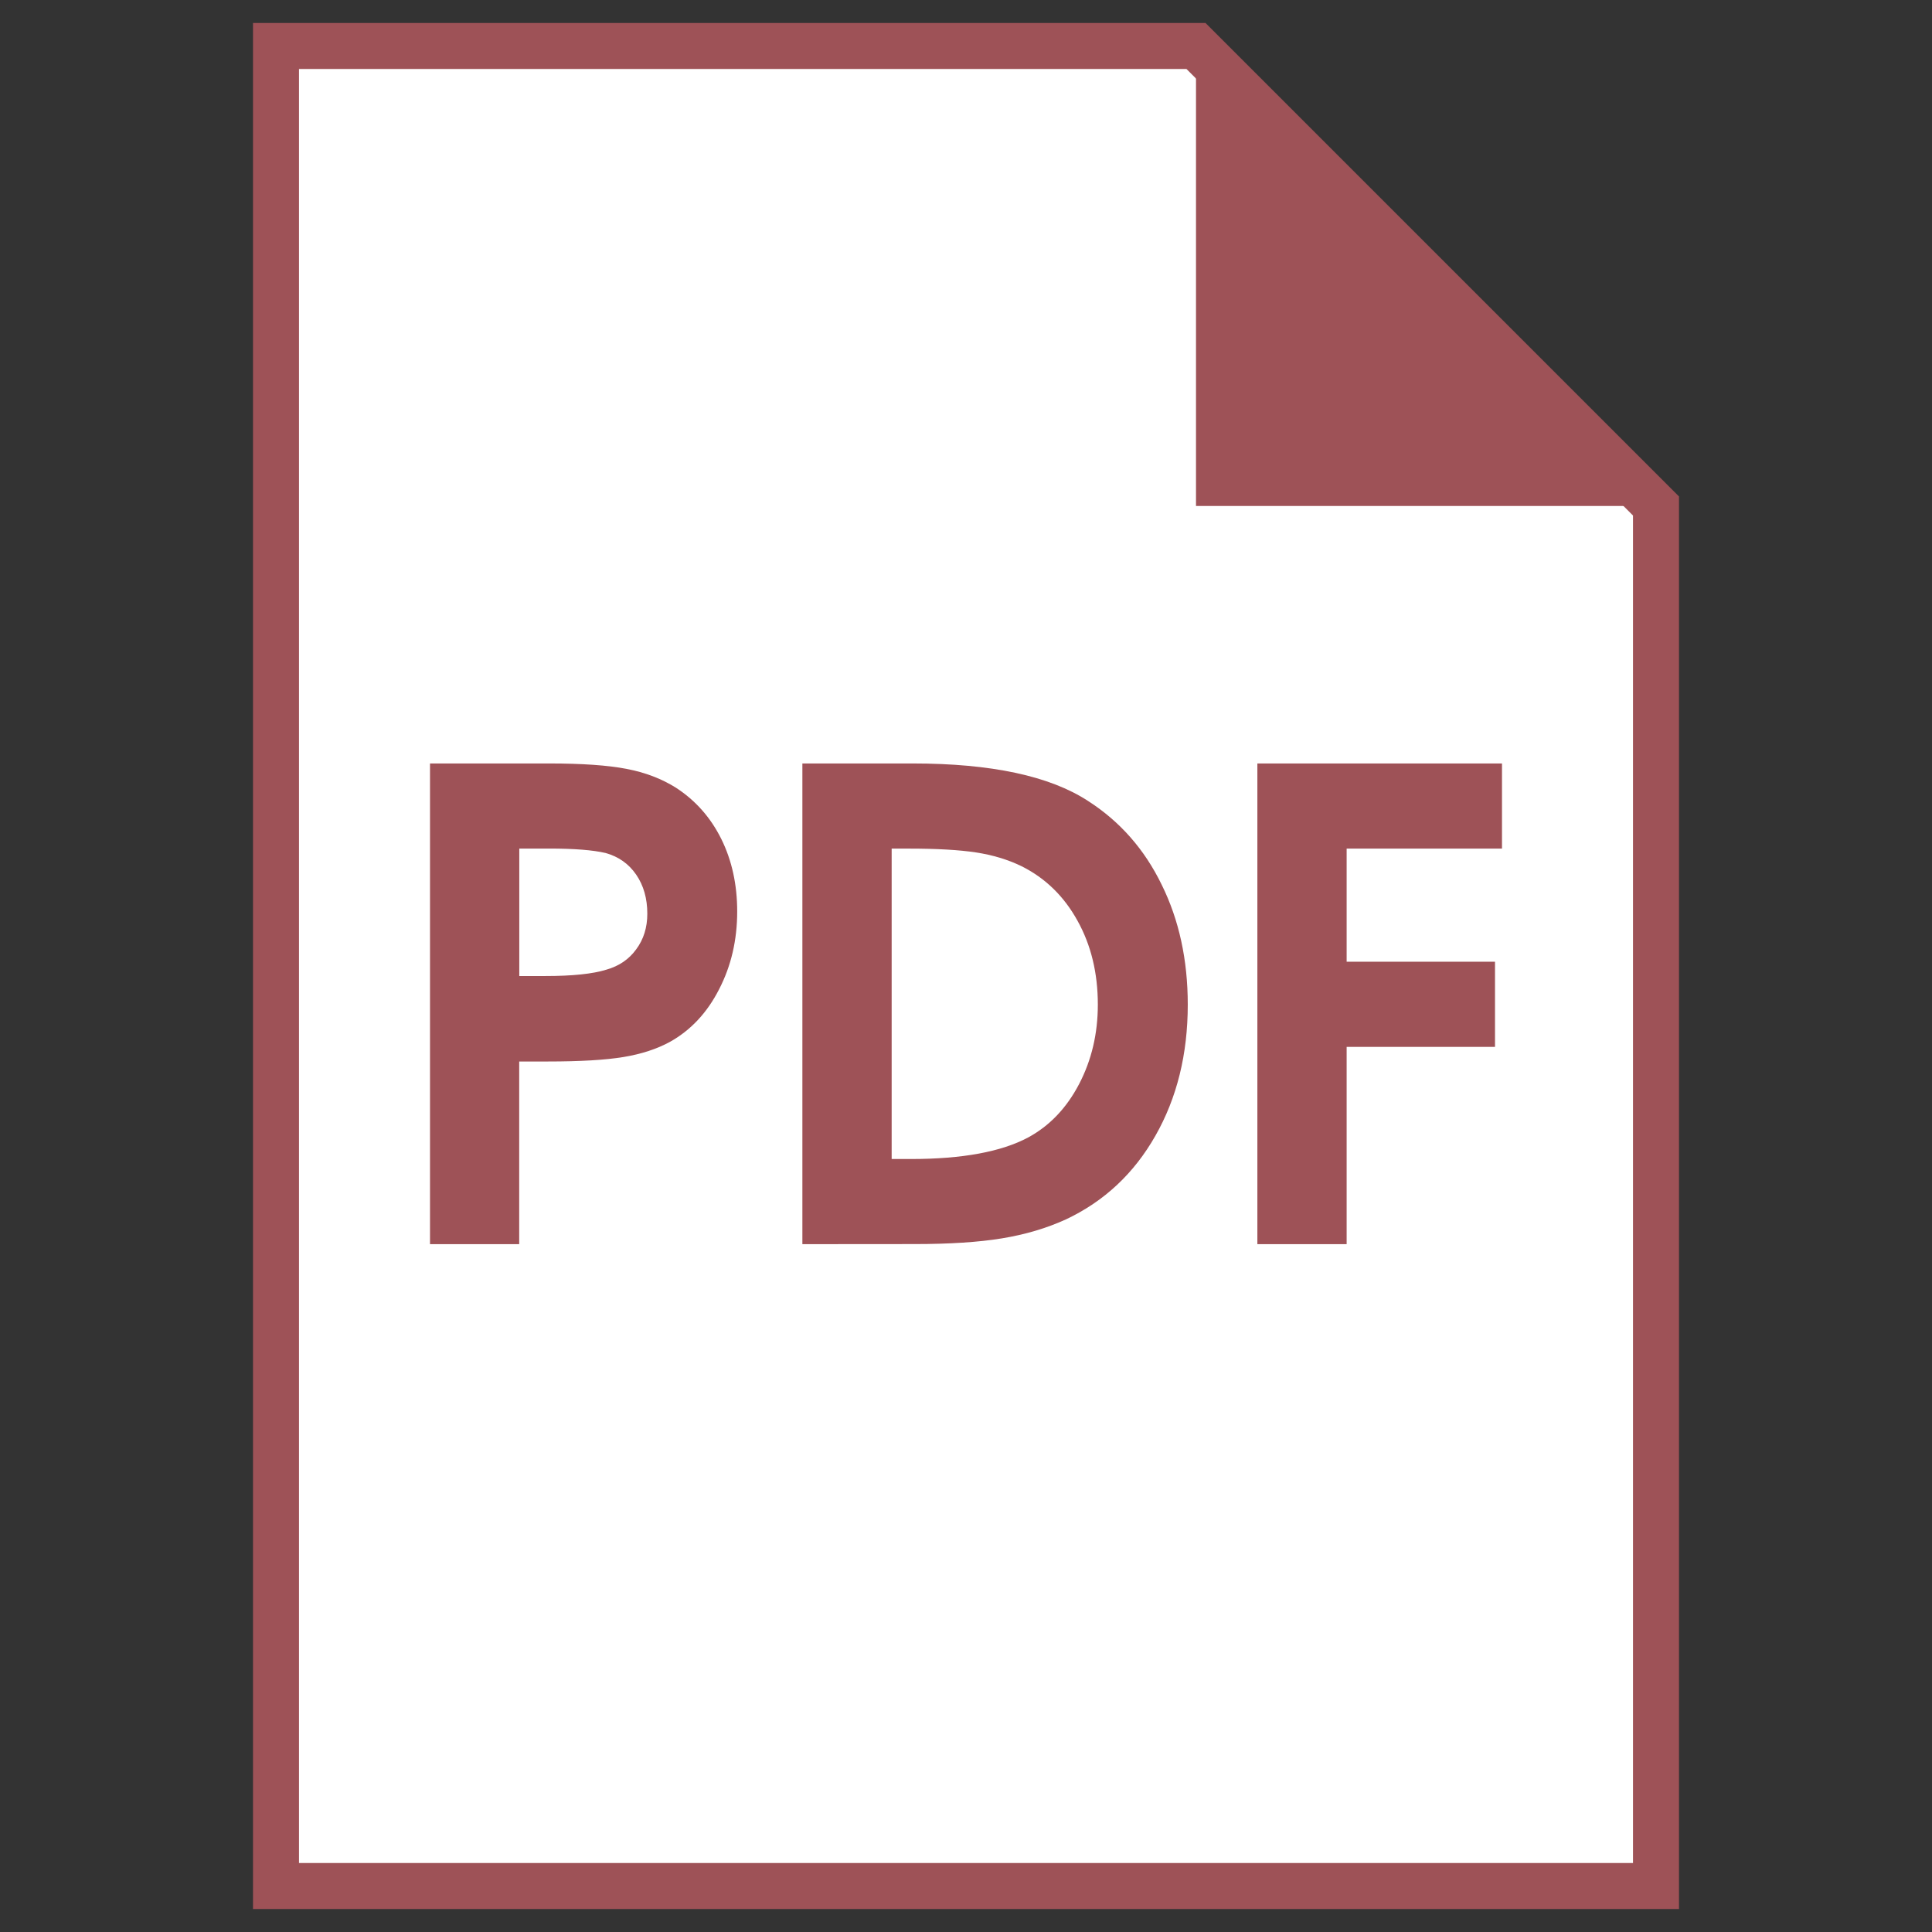 <?xml version="1.0" encoding="UTF-8" standalone="no"?>
<!-- Created with Inkscape (http://www.inkscape.org/) -->

<svg
   xmlns:dc="http://purl.org/dc/elements/1.1/"
   xmlns:cc="http://creativecommons.org/ns#"
   xmlns:rdf="http://www.w3.org/1999/02/22-rdf-syntax-ns#"
   xmlns:svg="http://www.w3.org/2000/svg"
   xmlns="http://www.w3.org/2000/svg"
   xmlns:sodipodi="http://sodipodi.sourceforge.net/DTD/sodipodi-0.dtd"
   xmlns:inkscape="http://www.inkscape.org/namespaces/inkscape"
   width="42mm"
   height="42mm"
   viewBox="0 0 42 42"
   version="1.1"
   id="svg8"
   inkscape:export-filename="/media/alex/DATA/pdf-icon.png"
   inkscape:export-xdpi="58.060001"
   inkscape:export-ydpi="58.060001"
   inkscape:version="0.92.3 (2405546, 2018-03-11)"
   sodipodi:docname="pdf-icon.svg">
  <rect x="0" y="0" width="42" height="42" fill="#333333" stroke="none"/>
  <defs
     id="defs2" />
  <sodipodi:namedview
     id="base"
     pagecolor="#ffffff"
     bordercolor="#666666"
     borderopacity="1.0"
     inkscape:pageopacity="0.0"
     inkscape:pageshadow="2"
     inkscape:zoom="3.959798"
     inkscape:cx="10.393164"
     inkscape:cy="69.003027"
     inkscape:document-units="mm"
     inkscape:current-layer="layer1"
     showgrid="true"
     fit-margin-top="0"
     fit-margin-left="0"
     fit-margin-right="0"
     fit-margin-bottom="0"
     inkscape:window-width="1920"
     inkscape:window-height="991"
     inkscape:window-x="0"
     inkscape:window-y="28"
     inkscape:window-maximized="1"
     inkscape:snap-smooth-nodes="true"
     inkscape:snap-global="true">
    <inkscape:grid
       type="xygrid"
       id="grid815"
       units="mm"
       spacingx="1"
       spacingy="1"
       originx="-39.75"
       originy="-149.75" />
  </sodipodi:namedview>
  <g
     inkscape:label="Layer 1"
     inkscape:groupmode="layer"
     id="layer1"
     transform="translate(-39.75,-105.25)">
    <path
       style="fill:#ffffff;fill-opacity:1;stroke:#9e5257;stroke-width:1;stroke-miterlimit:4;stroke-dasharray:none;stroke-dashoffset:0;stroke-opacity:1"
       d="m 45.75,106.25 v 40 h 30 v -30 l -10,-10 z"
       id="path817"
       inkscape:connector-curvature="0"
       sodipodi:nodetypes="cccccc" />
    <path
       style="fill:#9e5257;fill-opacity:1;fill-rule:nonzero;stroke:none;stroke-width:1.5;stroke-miterlimit:4;stroke-dasharray:none;stroke-dashoffset:0;stroke-opacity:1"
       d="m 65.75,106.25 v 10 h 10"
       id="path900"
       inkscape:connector-curvature="0"
       sodipodi:nodetypes="ccc" />
    <g
       aria-label="PDF"
       style="font-style:normal;font-variant:normal;font-weight:normal;font-stretch:normal;font-size:14.145px;line-height:1.25;font-family:Evolventa;-inkscape-font-specification:Evolventa;letter-spacing:0px;word-spacing:0px;fill:#9e5257;fill-opacity:1;stroke:none;stroke-width:0.265"
       id="text832"
       transform="translate(1.25)">
      <path
         d="m 47.848,132.297 q 0,0 0,-10.45 0,0 2.59,0 1.071,0 1.678,0.117 0.615,0.117 1.084,0.414 0.635,0.414 0.981,1.112 0.345,0.698 0.345,1.575 0,0.932 -0.394,1.692 -0.387,0.76 -1.064,1.14 -0.428,0.235 -1.015,0.332 -0.587,0.097 -1.644,0.097 h -0.622 v 3.971 z m 1.941,-5.829 h 0.566 q 0.884,0 1.326,-0.138 0.414,-0.117 0.649,-0.442 0.242,-0.325 0.242,-0.774 0,-0.497 -0.242,-0.85 -0.242,-0.352 -0.663,-0.47 -0.414,-0.097 -1.229,-0.097 h -0.649 z"
         style="font-weight:bold;fill:#9e5257;fill-opacity:1;stroke-width:0.265"
         id="path834"
         inkscape:connector-curvature="0" />
      <path
         d="m 55.943,132.297 q 0,0 0,-10.45 0,0 2.397,0 2.562,0 3.813,0.815 1.043,0.67 1.602,1.823 0.566,1.147 0.566,2.604 0,1.616 -0.704,2.852 -0.698,1.229 -1.941,1.816 -0.635,0.29 -1.395,0.414 -0.753,0.124 -1.899,0.124 z m 1.941,-1.851 h 0.421 q 1.671,0 2.549,-0.47 0.698,-0.38 1.105,-1.16 0.407,-0.78 0.407,-1.727 0,-1.029 -0.442,-1.823 -0.442,-0.801 -1.222,-1.188 -0.442,-0.214 -0.988,-0.297 -0.546,-0.083 -1.45,-0.083 h -0.38 z"
         style="font-weight:bold;fill:#9e5257;fill-opacity:1;stroke-width:0.265"
         id="path836"
         inkscape:connector-curvature="0" />
      <path
         d="m 65.834,132.297 q 0,0 0,-10.45 0,0 5.318,0 0,0 0,1.851 0,0 -3.377,0 0,0 0,2.459 0,0 3.225,0 0,0 0,1.851 0,0 -3.225,0 0,0 0,4.289 0,0 -1.941,0 z"
         style="font-weight:bold;fill:#9e5257;fill-opacity:1;stroke-width:0.265"
         id="path838"
         inkscape:connector-curvature="0" />
    </g>
  </g>
</svg>

